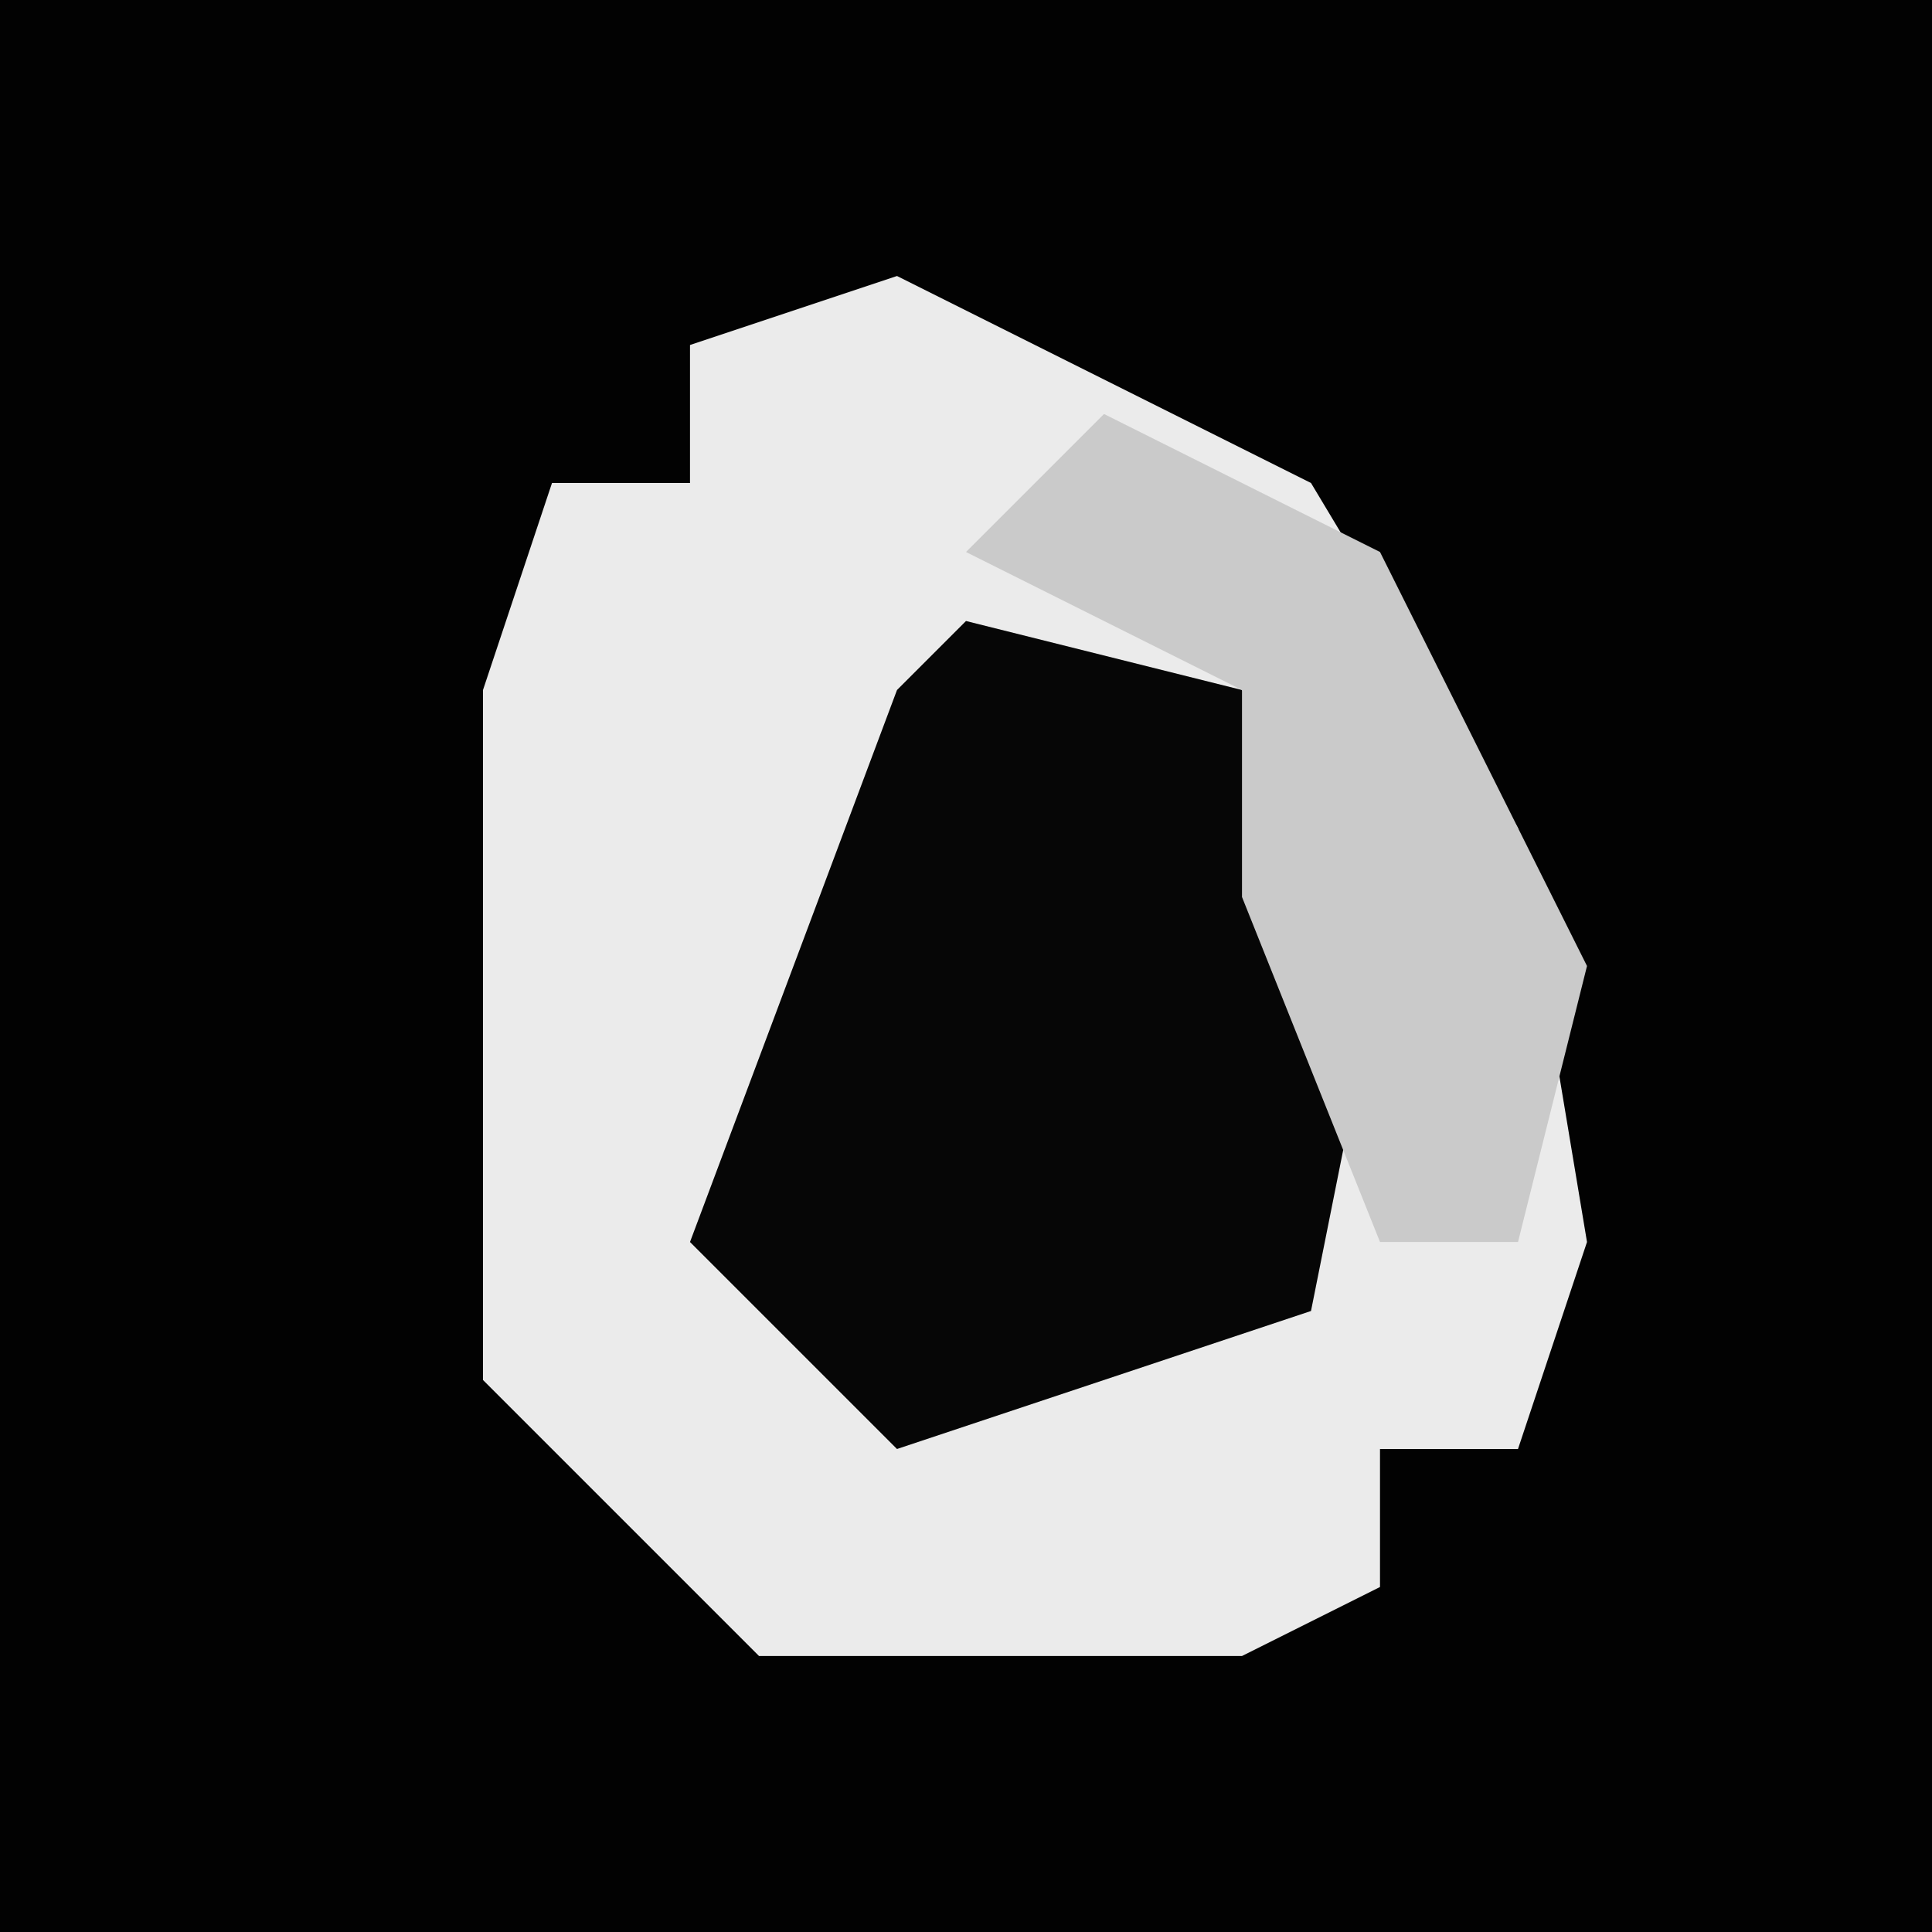 <?xml version="1.0" encoding="UTF-8"?>
<svg version="1.1" xmlns="http://www.w3.org/2000/svg" width="28" height="28">
<path d="M0,0 L28,0 L28,28 L0,28 Z " fill="#020202" transform="translate(0,0)"/>
<path d="M0,0 L6,3 L9,8 L10,14 L9,17 L7,17 L7,19 L5,20 L-2,20 L-6,16 L-6,6 L-5,3 L-3,3 L-3,1 Z " fill="#EBEBEB" transform="translate(13,4)"/>
<path d="M0,0 L4,1 L6,5 L5,10 L-1,12 L-4,9 L-1,1 Z " fill="#060606" transform="translate(14,9)"/>
<path d="M0,0 L4,2 L7,8 L6,12 L4,12 L2,7 L2,4 L-2,2 Z " fill="#CACACA" transform="translate(16,6)"/>
</svg>
